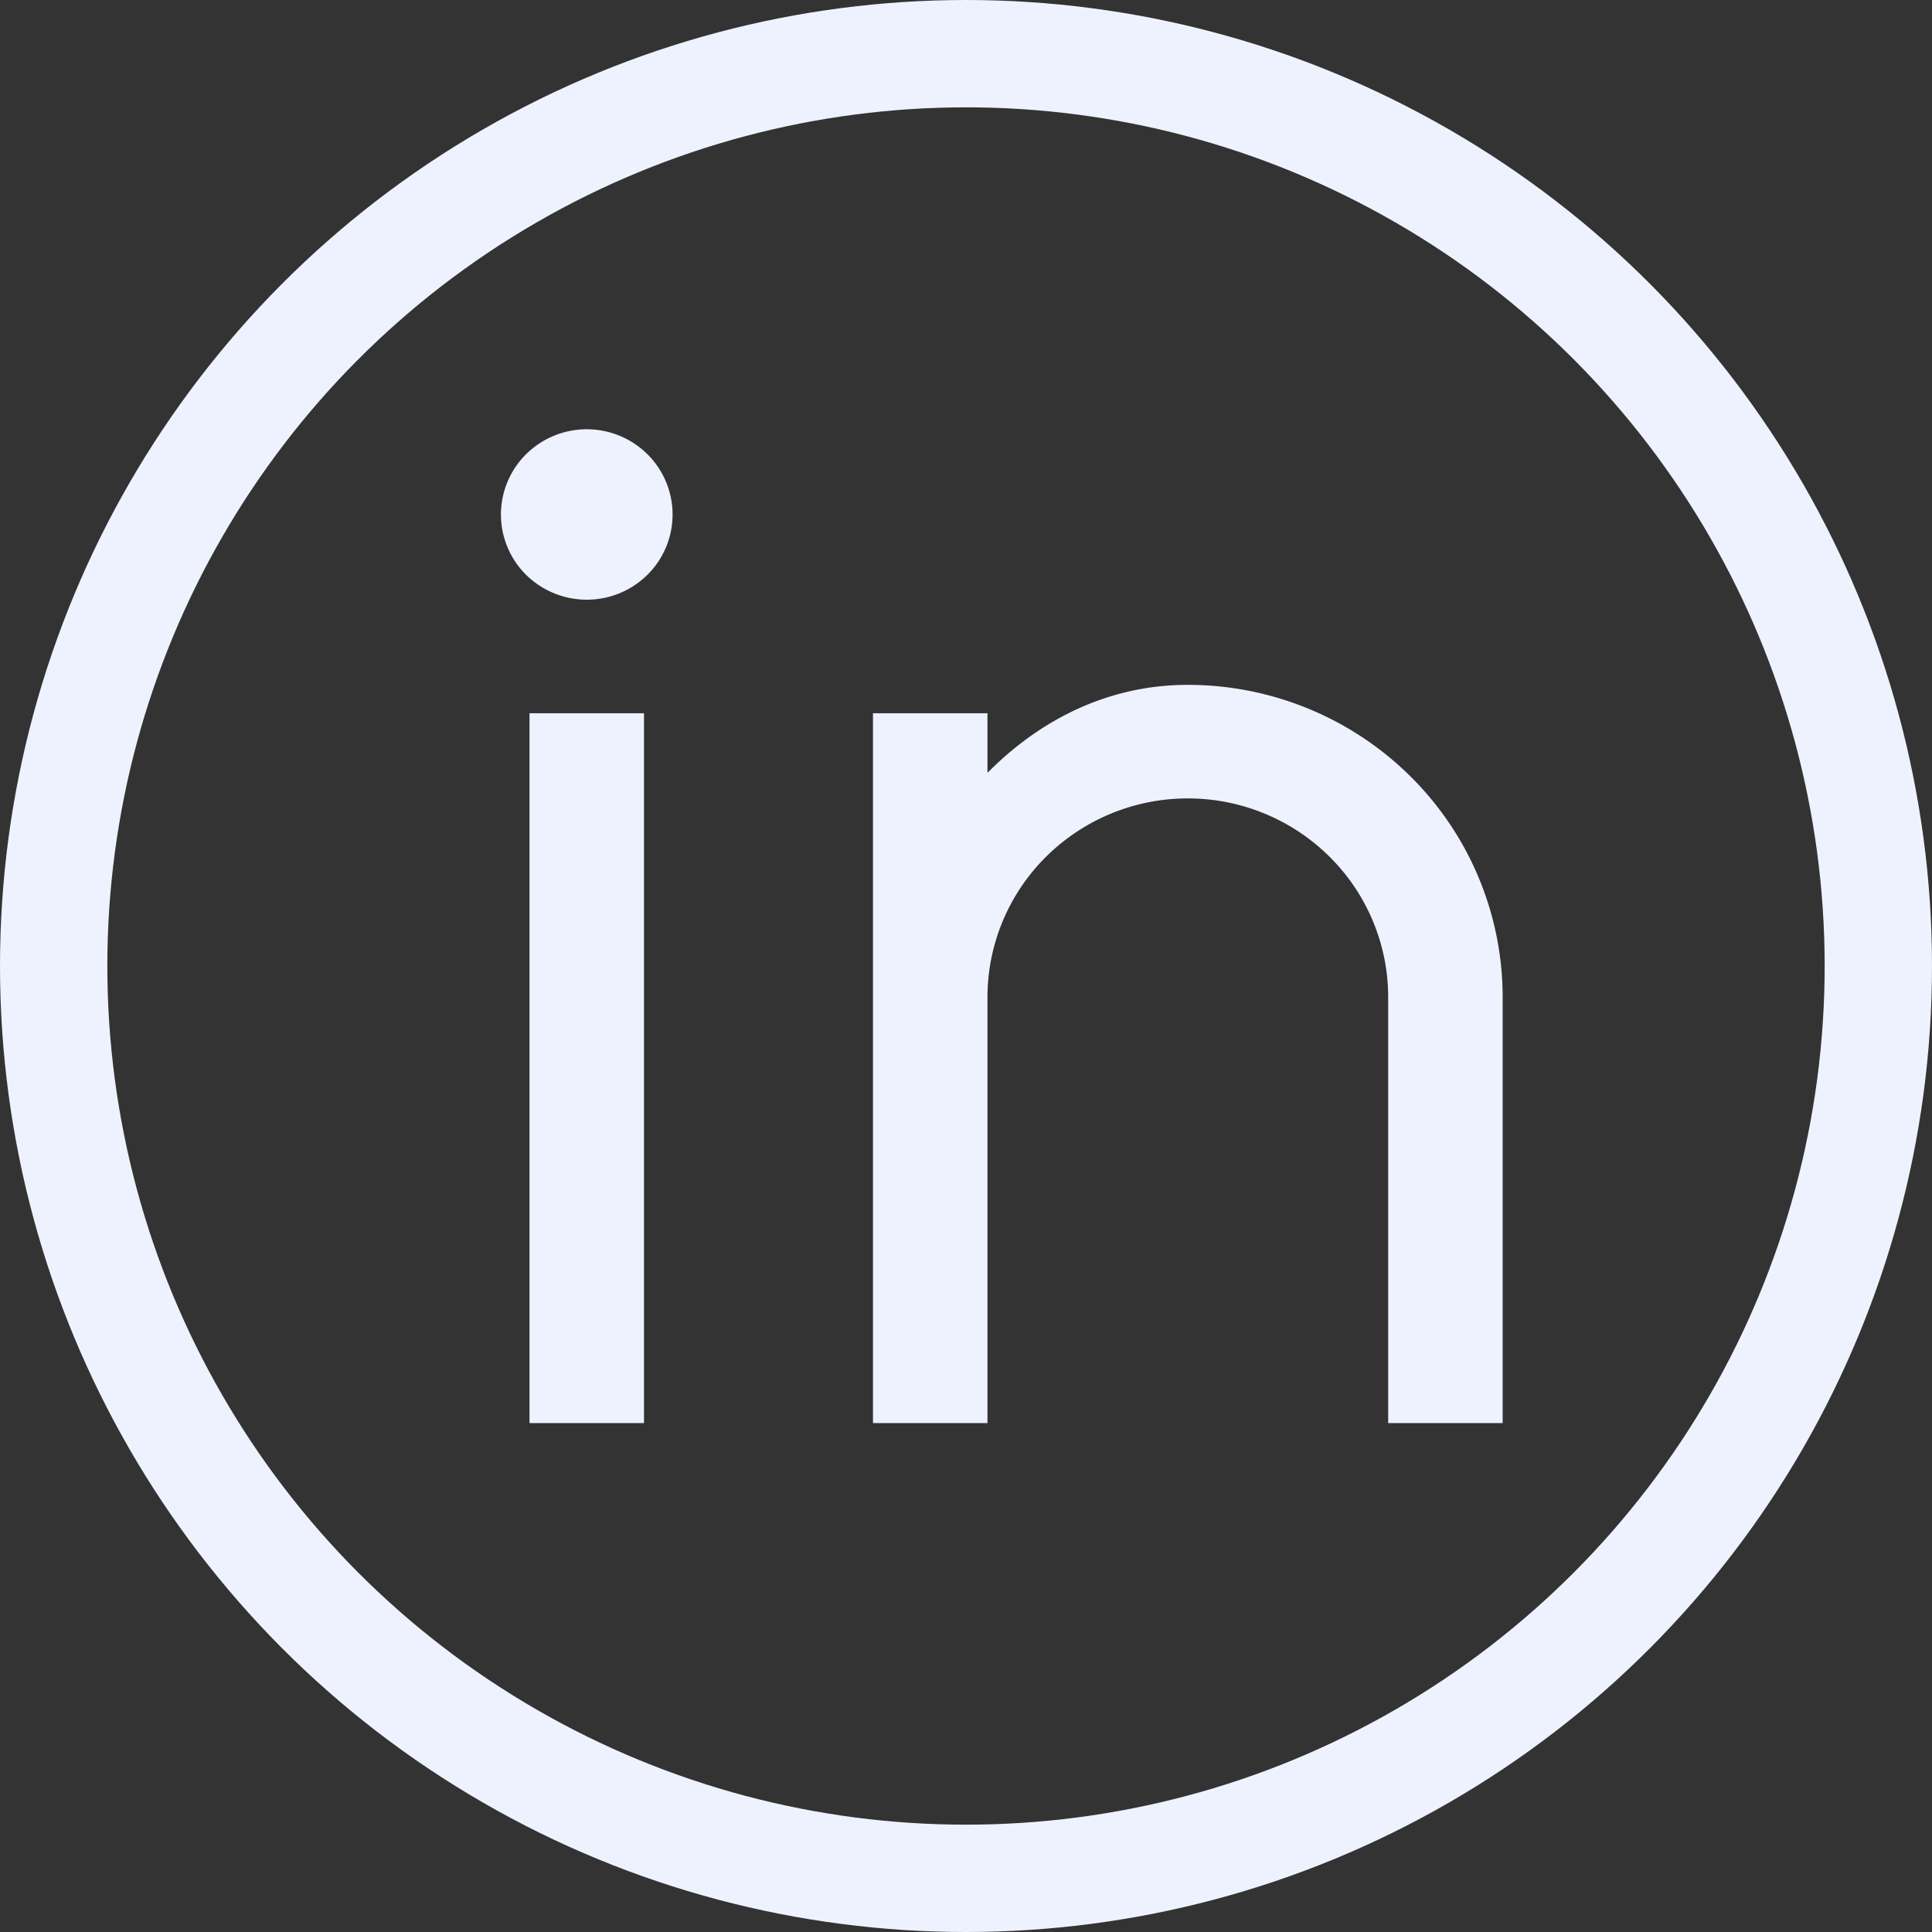 <svg width="27" height="27" fill="none" xmlns="http://www.w3.org/2000/svg"><rect width="100%" height="100%" fill="#333333" stroke="none"/><path d="M13.8 10.801c.734-.743 1.689-1.23 2.8-1.23 1.167 0 2.286.46 3.111 1.279A4.347 4.347 0 0121 13.936v5.952h-1.6v-5.952c0-.737-.295-1.443-.82-1.964a2.811 2.811 0 00-1.98-.814 2.81 2.81 0 00-1.98.814 2.766 2.766 0 00-.82 1.964v5.952h-1.6v-9.92h1.6v.833zm-5.6-2.42a1.21 1.21 0 01-.849-.349 1.186 1.186 0 010-1.683 1.205 1.205 0 011.698 0 1.186 1.186 0 010 1.683c-.226.223-.53.349-.849.349zm-.8 1.587H9v9.92H7.4v-9.92z" fill="#EEF2FF"/><circle cx="13.5" cy="13.5" r="12.75" stroke="#EEF2FF" stroke-width="1.5"/></svg>